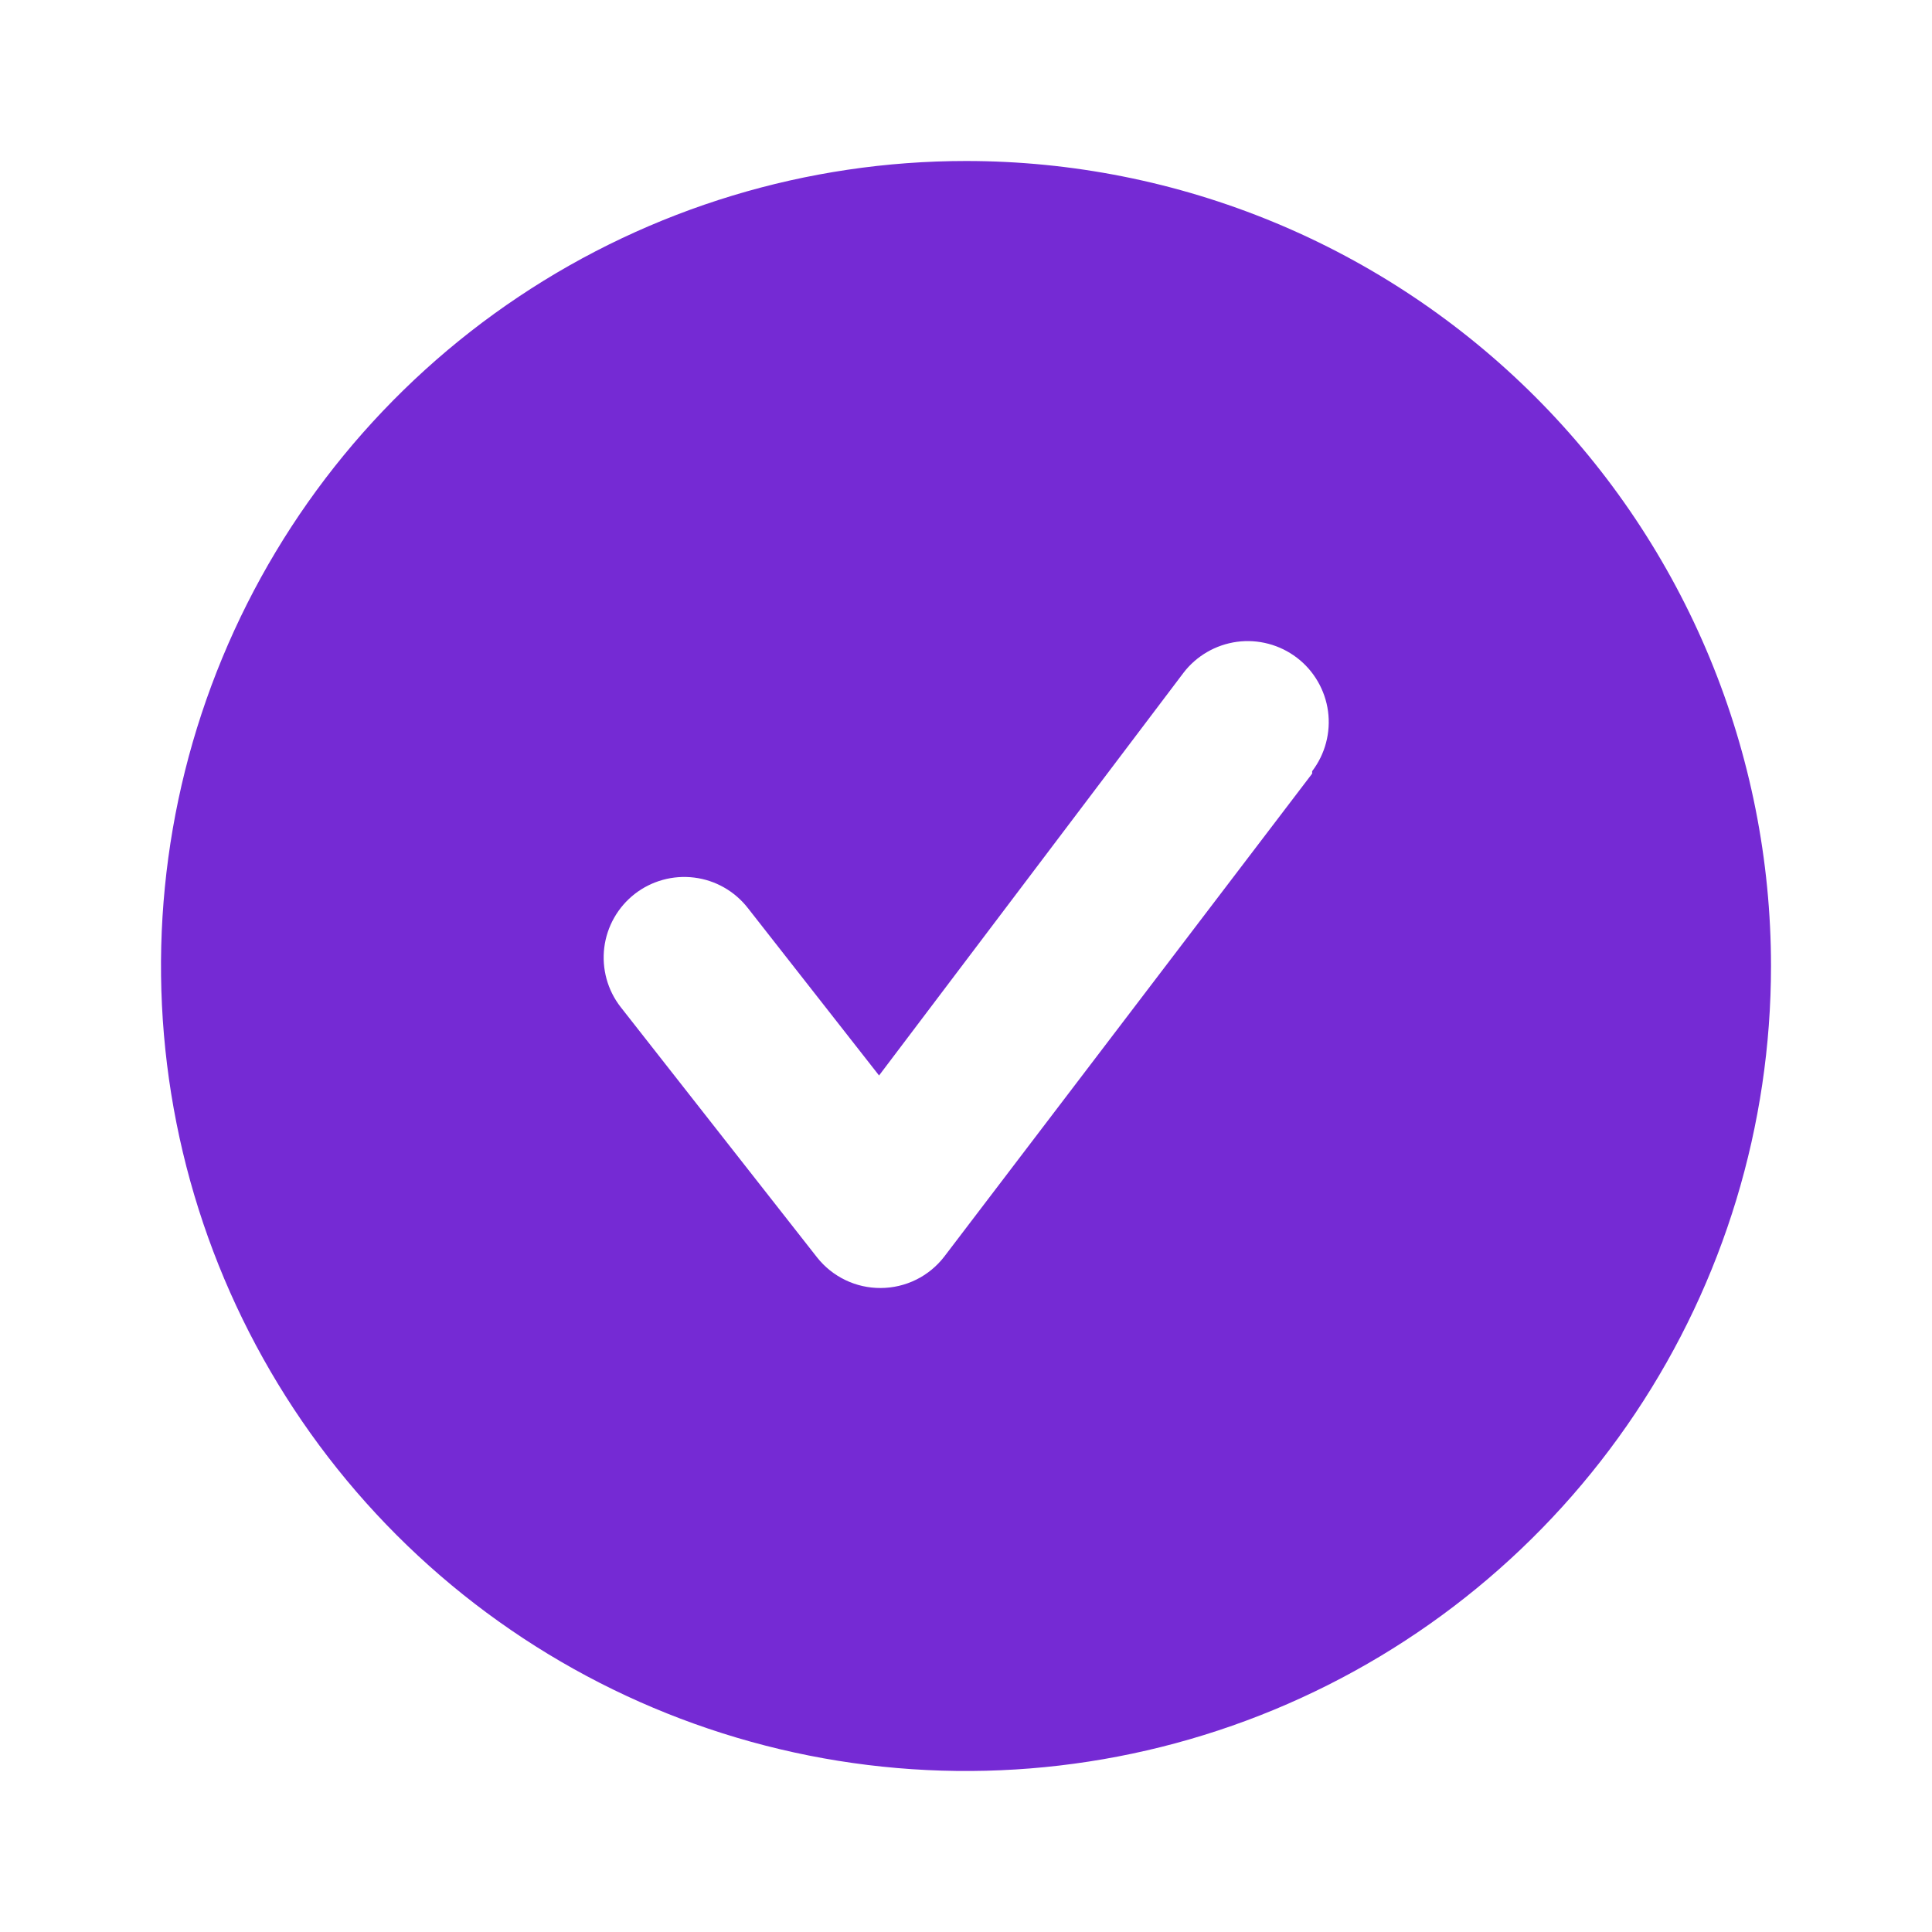 <svg width="60" height="60" viewBox="0 0 60 60" fill="none" xmlns="http://www.w3.org/2000/svg">
<path d="M30 5C25.055 5 20.222 6.466 16.111 9.213C11.999 11.96 8.795 15.865 6.903 20.433C5.011 25.001 4.516 30.028 5.48 34.877C6.445 39.727 8.826 44.181 12.322 47.678C15.819 51.174 20.273 53.555 25.123 54.52C29.972 55.484 34.999 54.989 39.567 53.097C44.135 51.205 48.04 48.001 50.787 43.889C53.534 39.778 55 34.944 55 30C55 26.717 54.353 23.466 53.097 20.433C51.841 17.4 49.999 14.644 47.678 12.322C45.356 10.001 42.6 8.159 39.567 6.903C36.534 5.647 33.283 5 30 5V5ZM40.75 24.025L29.325 39.025C29.092 39.328 28.793 39.573 28.451 39.742C28.108 39.911 27.732 39.999 27.35 40C26.97 40.002 26.595 39.918 26.253 39.753C25.911 39.588 25.61 39.348 25.375 39.05L19.275 31.275C19.073 31.016 18.924 30.719 18.837 30.402C18.75 30.085 18.726 29.754 18.766 29.428C18.807 29.102 18.911 28.787 19.074 28.501C19.236 28.215 19.453 27.964 19.712 27.762C20.236 27.355 20.901 27.172 21.559 27.254C21.886 27.294 22.201 27.399 22.486 27.561C22.772 27.724 23.023 27.941 23.225 28.2L27.3 33.4L36.75 20.9C36.95 20.637 37.2 20.417 37.486 20.251C37.771 20.085 38.087 19.977 38.414 19.932C38.742 19.888 39.074 19.909 39.394 19.994C39.713 20.078 40.012 20.225 40.275 20.425C40.538 20.625 40.758 20.875 40.924 21.161C41.09 21.446 41.199 21.762 41.243 22.089C41.287 22.416 41.266 22.749 41.181 23.069C41.097 23.388 40.95 23.687 40.75 23.95V24.025Z" fill="#752AD4"/>
</svg>
